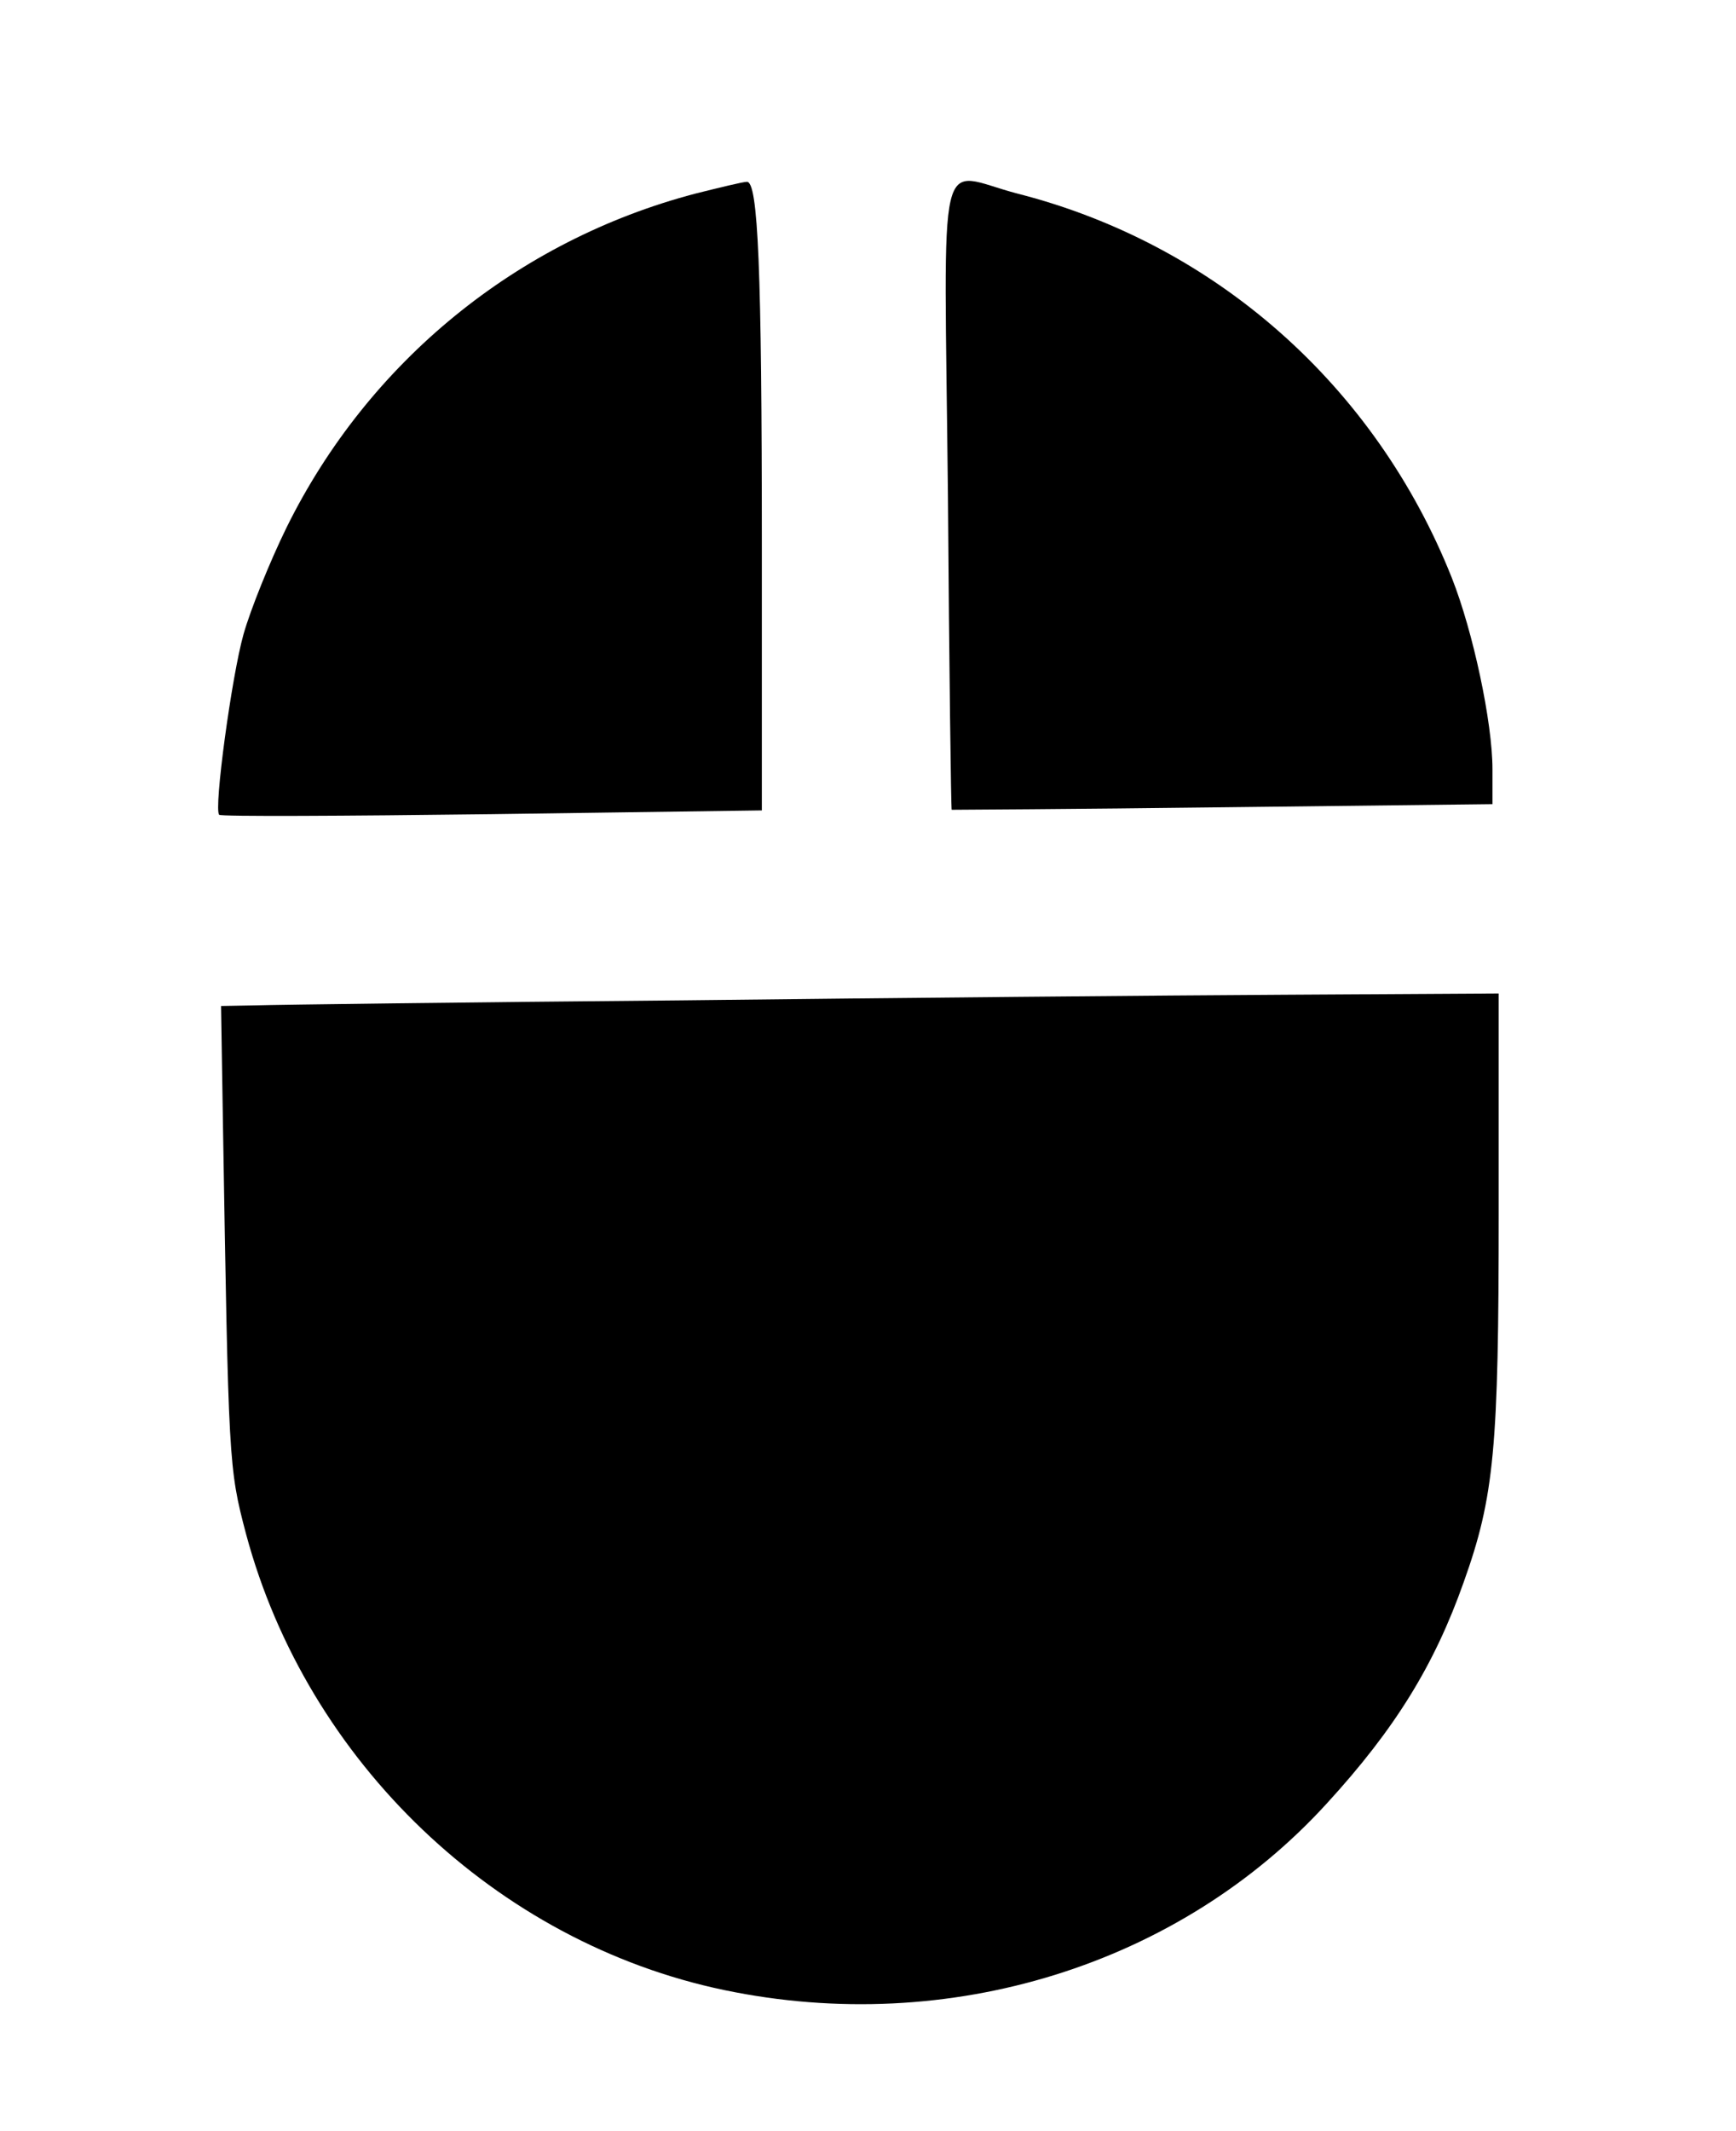 <svg xmlns="http://www.w3.org/2000/svg" width="278" height="341" viewBox="0 0 278 341" preserveAspectRatio="xMidYMid meet">
  <g transform="translate(0,341) scale(0.1,-0.1)" fill="#000000" stroke="none">
    <path d="M1113 3100 c-285 -75 -523 -269 -654 -534 -27 -55 -58 -132 -69 -171
      -19 -67 -48 -281 -39 -289 2 -3 199 -2 437 1 l432 6 0 421 c0 447 -6 586 -24
      585 -6 0 -43 -9 -83 -19z"/>
    <path d="M1518 2618 c2 -277 5 -503 6 -504 0 0 196 1 434 4 l432 5 0 56 c0 75
      -31 220 -65 306 -122 307 -378 534 -695 615 -132 34 -118 96 -112 -482z"/>
    <path d="M1090 1809 c-344 -3 -650 -7 -680 -8 l-56 -1 3 -187 c9 -544 9 -552
      37 -658 98 -365 401 -654 766 -730 360 -75 729 40 965 299 109 119 172 221
      219 354 49 137 56 214 56 593 l0 349 -342 -2 c-189 -1 -624 -5 -968 -9z"/>
  </g>
</svg>
